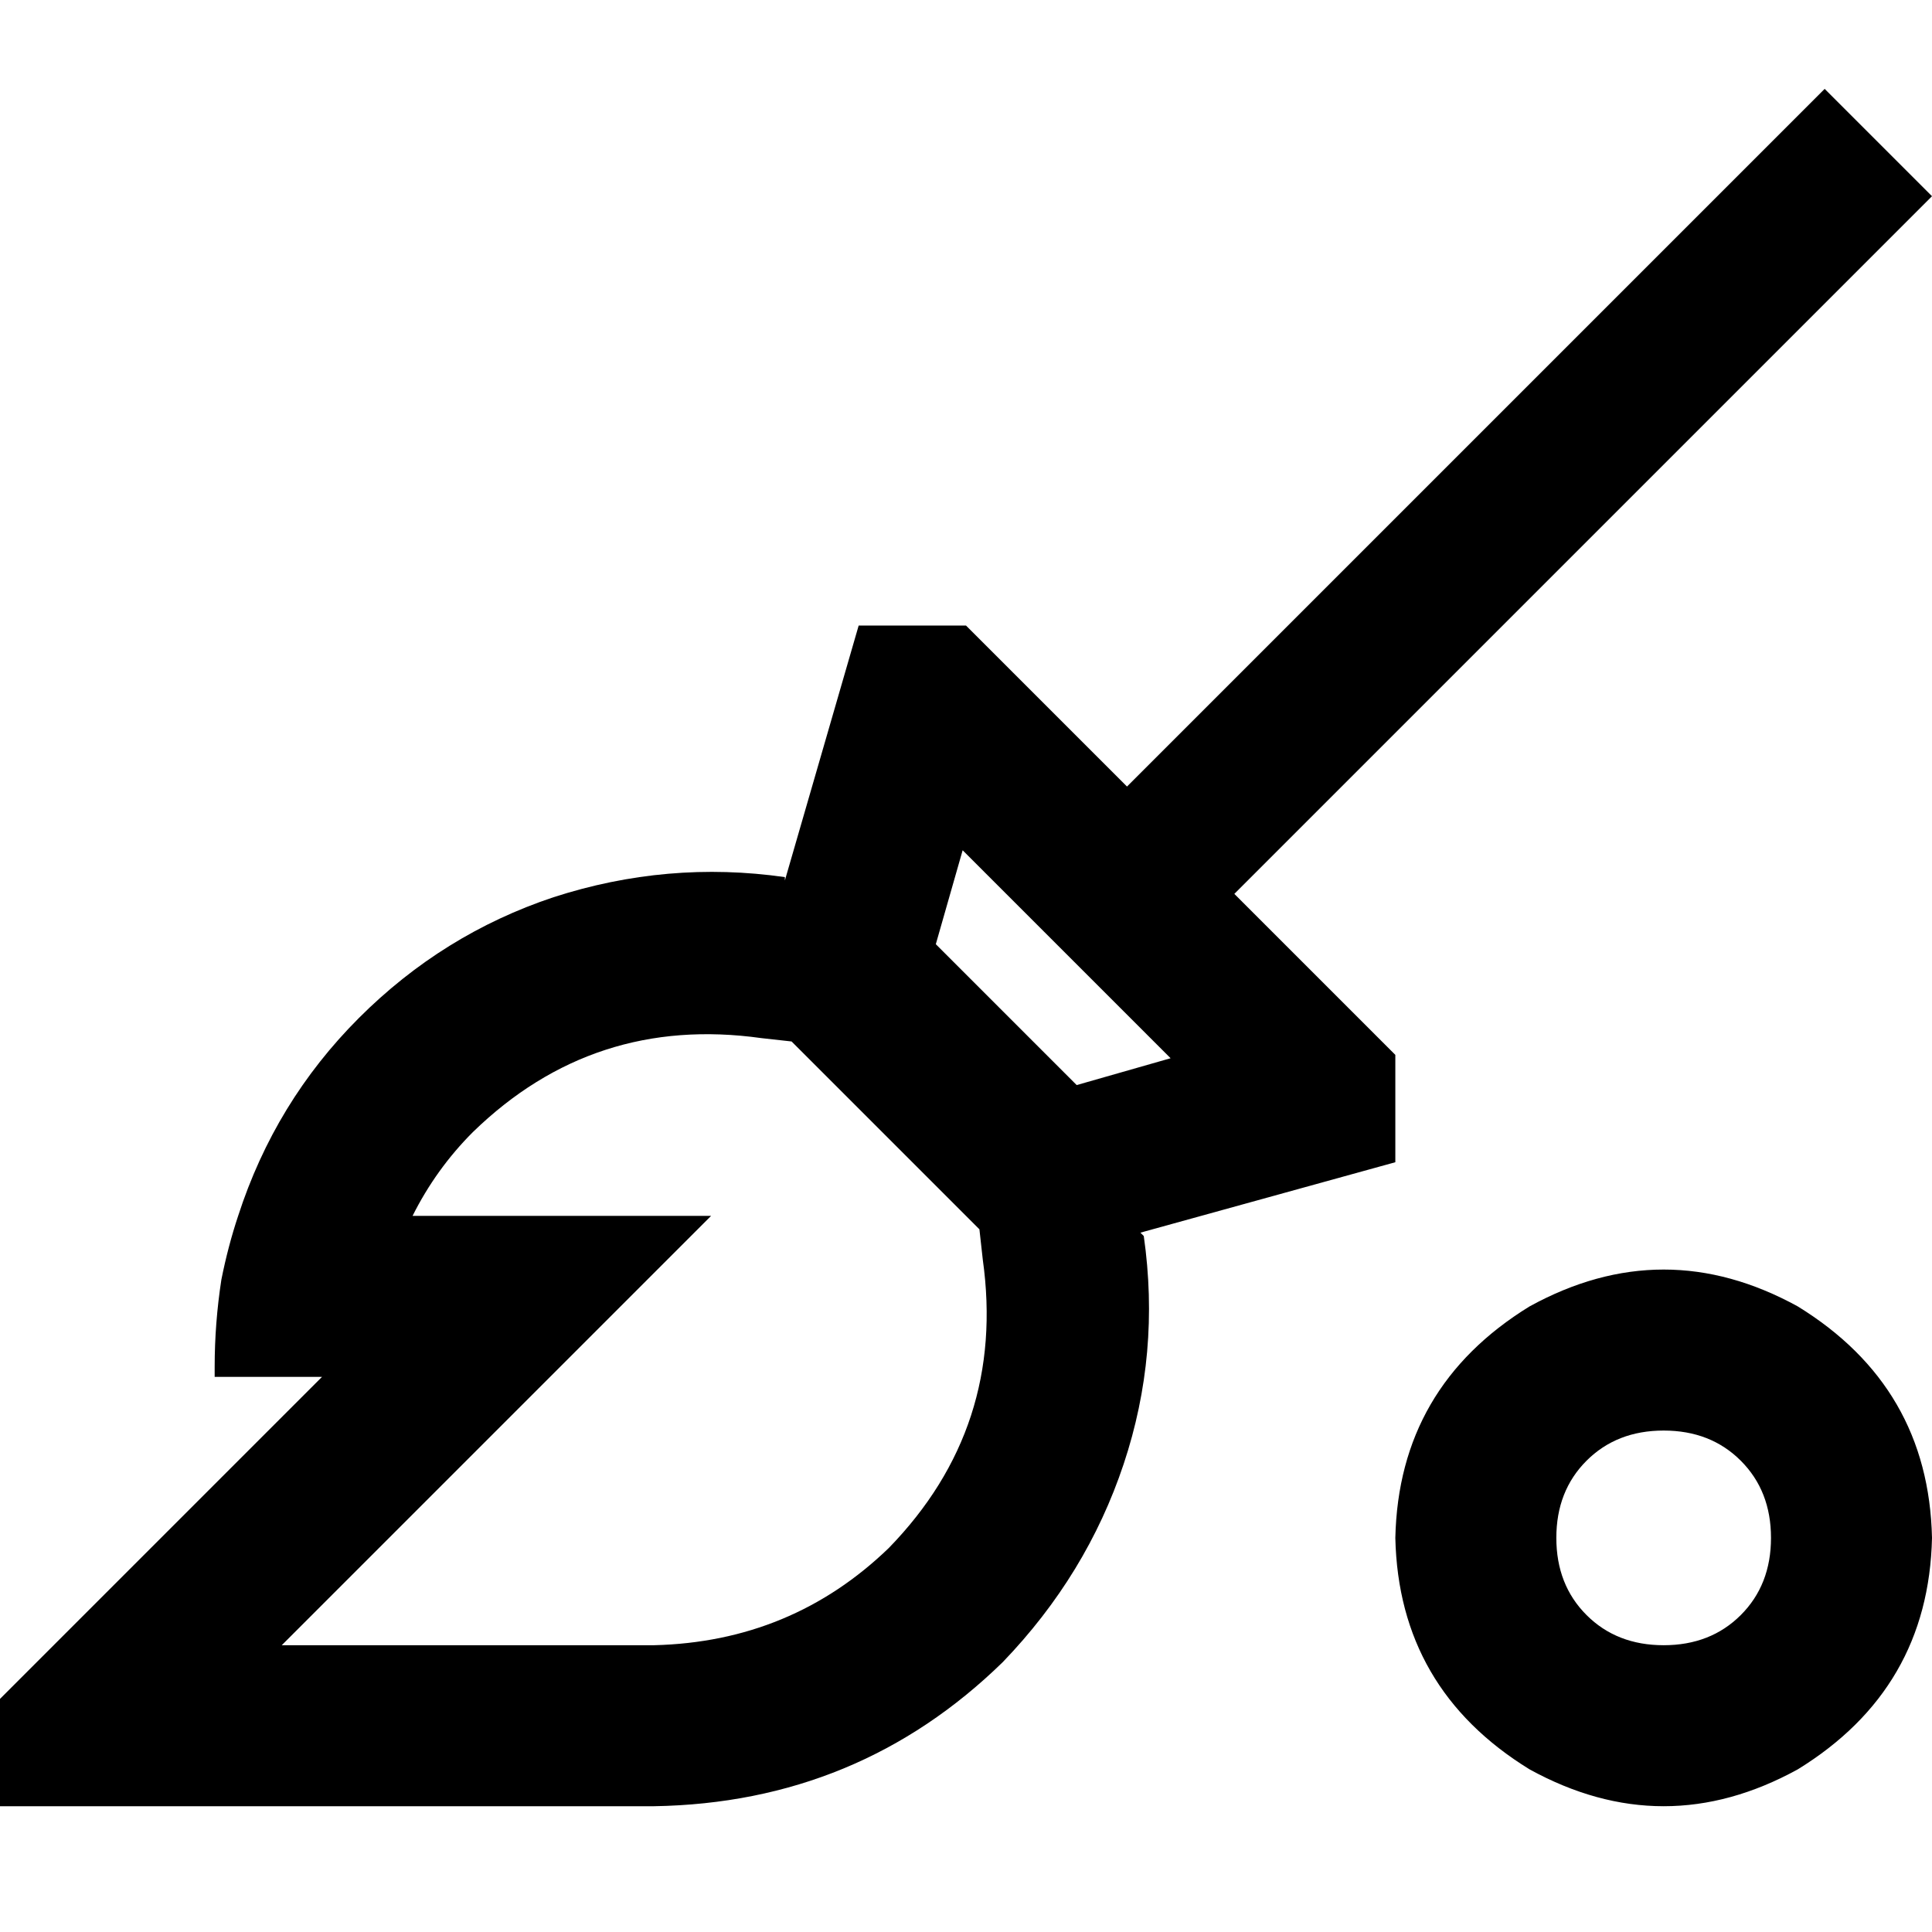 <svg xmlns="http://www.w3.org/2000/svg" viewBox="0 0 512 512">
  <path d="M 483.556 23.556 L 298.667 208.444 L 268.444 178.222 L 267.556 177.333 L 256 165.778 L 227.556 165.778 L 208 233.333 L 208 232.444 Q 176.889 228 146.667 237.778 Q 117.333 247.556 95.111 269.778 Q 72.889 292 63.111 322.222 Q 60.444 330.222 58.667 339.111 Q 56.889 350.667 56.889 362.222 L 56.889 364.889 L 85.333 364.889 L 56.889 393.333 L 42.667 407.556 L 14.222 436 L 0 450.222 L 0 478.667 L 28.444 478.667 L 32 478.667 L 42.667 478.667 L 173.333 478.667 Q 227.556 477.778 265.778 440.444 Q 288 417.333 297.778 388 Q 307.556 358.667 303.111 327.556 L 302.222 326.667 L 369.778 308 L 369.778 279.556 L 358.222 268 L 357.333 267.111 L 327.111 236.889 L 512 52 L 483.556 23.556 L 483.556 23.556 Z M 248 250.222 L 255.111 225.333 L 310.222 280.444 L 285.333 287.556 L 248 250.222 L 248 250.222 Z M 209.778 276 L 259.556 325.778 L 260.444 333.778 Q 266.667 378.222 235.556 410.222 Q 209.778 435.111 173.333 436 L 74.667 436 L 115.556 395.111 L 188.444 322.222 L 109.333 322.222 Q 115.556 309.778 125.333 300 Q 157.333 268.889 201.778 275.111 L 209.778 276 L 209.778 276 Z M 412.444 407.556 Q 412.444 395.111 420.444 387.111 L 420.444 387.111 Q 428.444 379.111 440.889 379.111 Q 453.333 379.111 461.333 387.111 Q 469.333 395.111 469.333 407.556 Q 469.333 420 461.333 428 Q 453.333 436 440.889 436 Q 428.444 436 420.444 428 Q 412.444 420 412.444 407.556 L 412.444 407.556 Z M 512 407.556 Q 511.111 367.556 476.444 346.222 Q 440.889 326.667 405.333 346.222 Q 370.667 367.556 369.778 407.556 Q 370.667 447.556 405.333 468.889 Q 440.889 488.444 476.444 468.889 Q 511.111 447.556 512 407.556 L 512 407.556 Z" />
</svg>